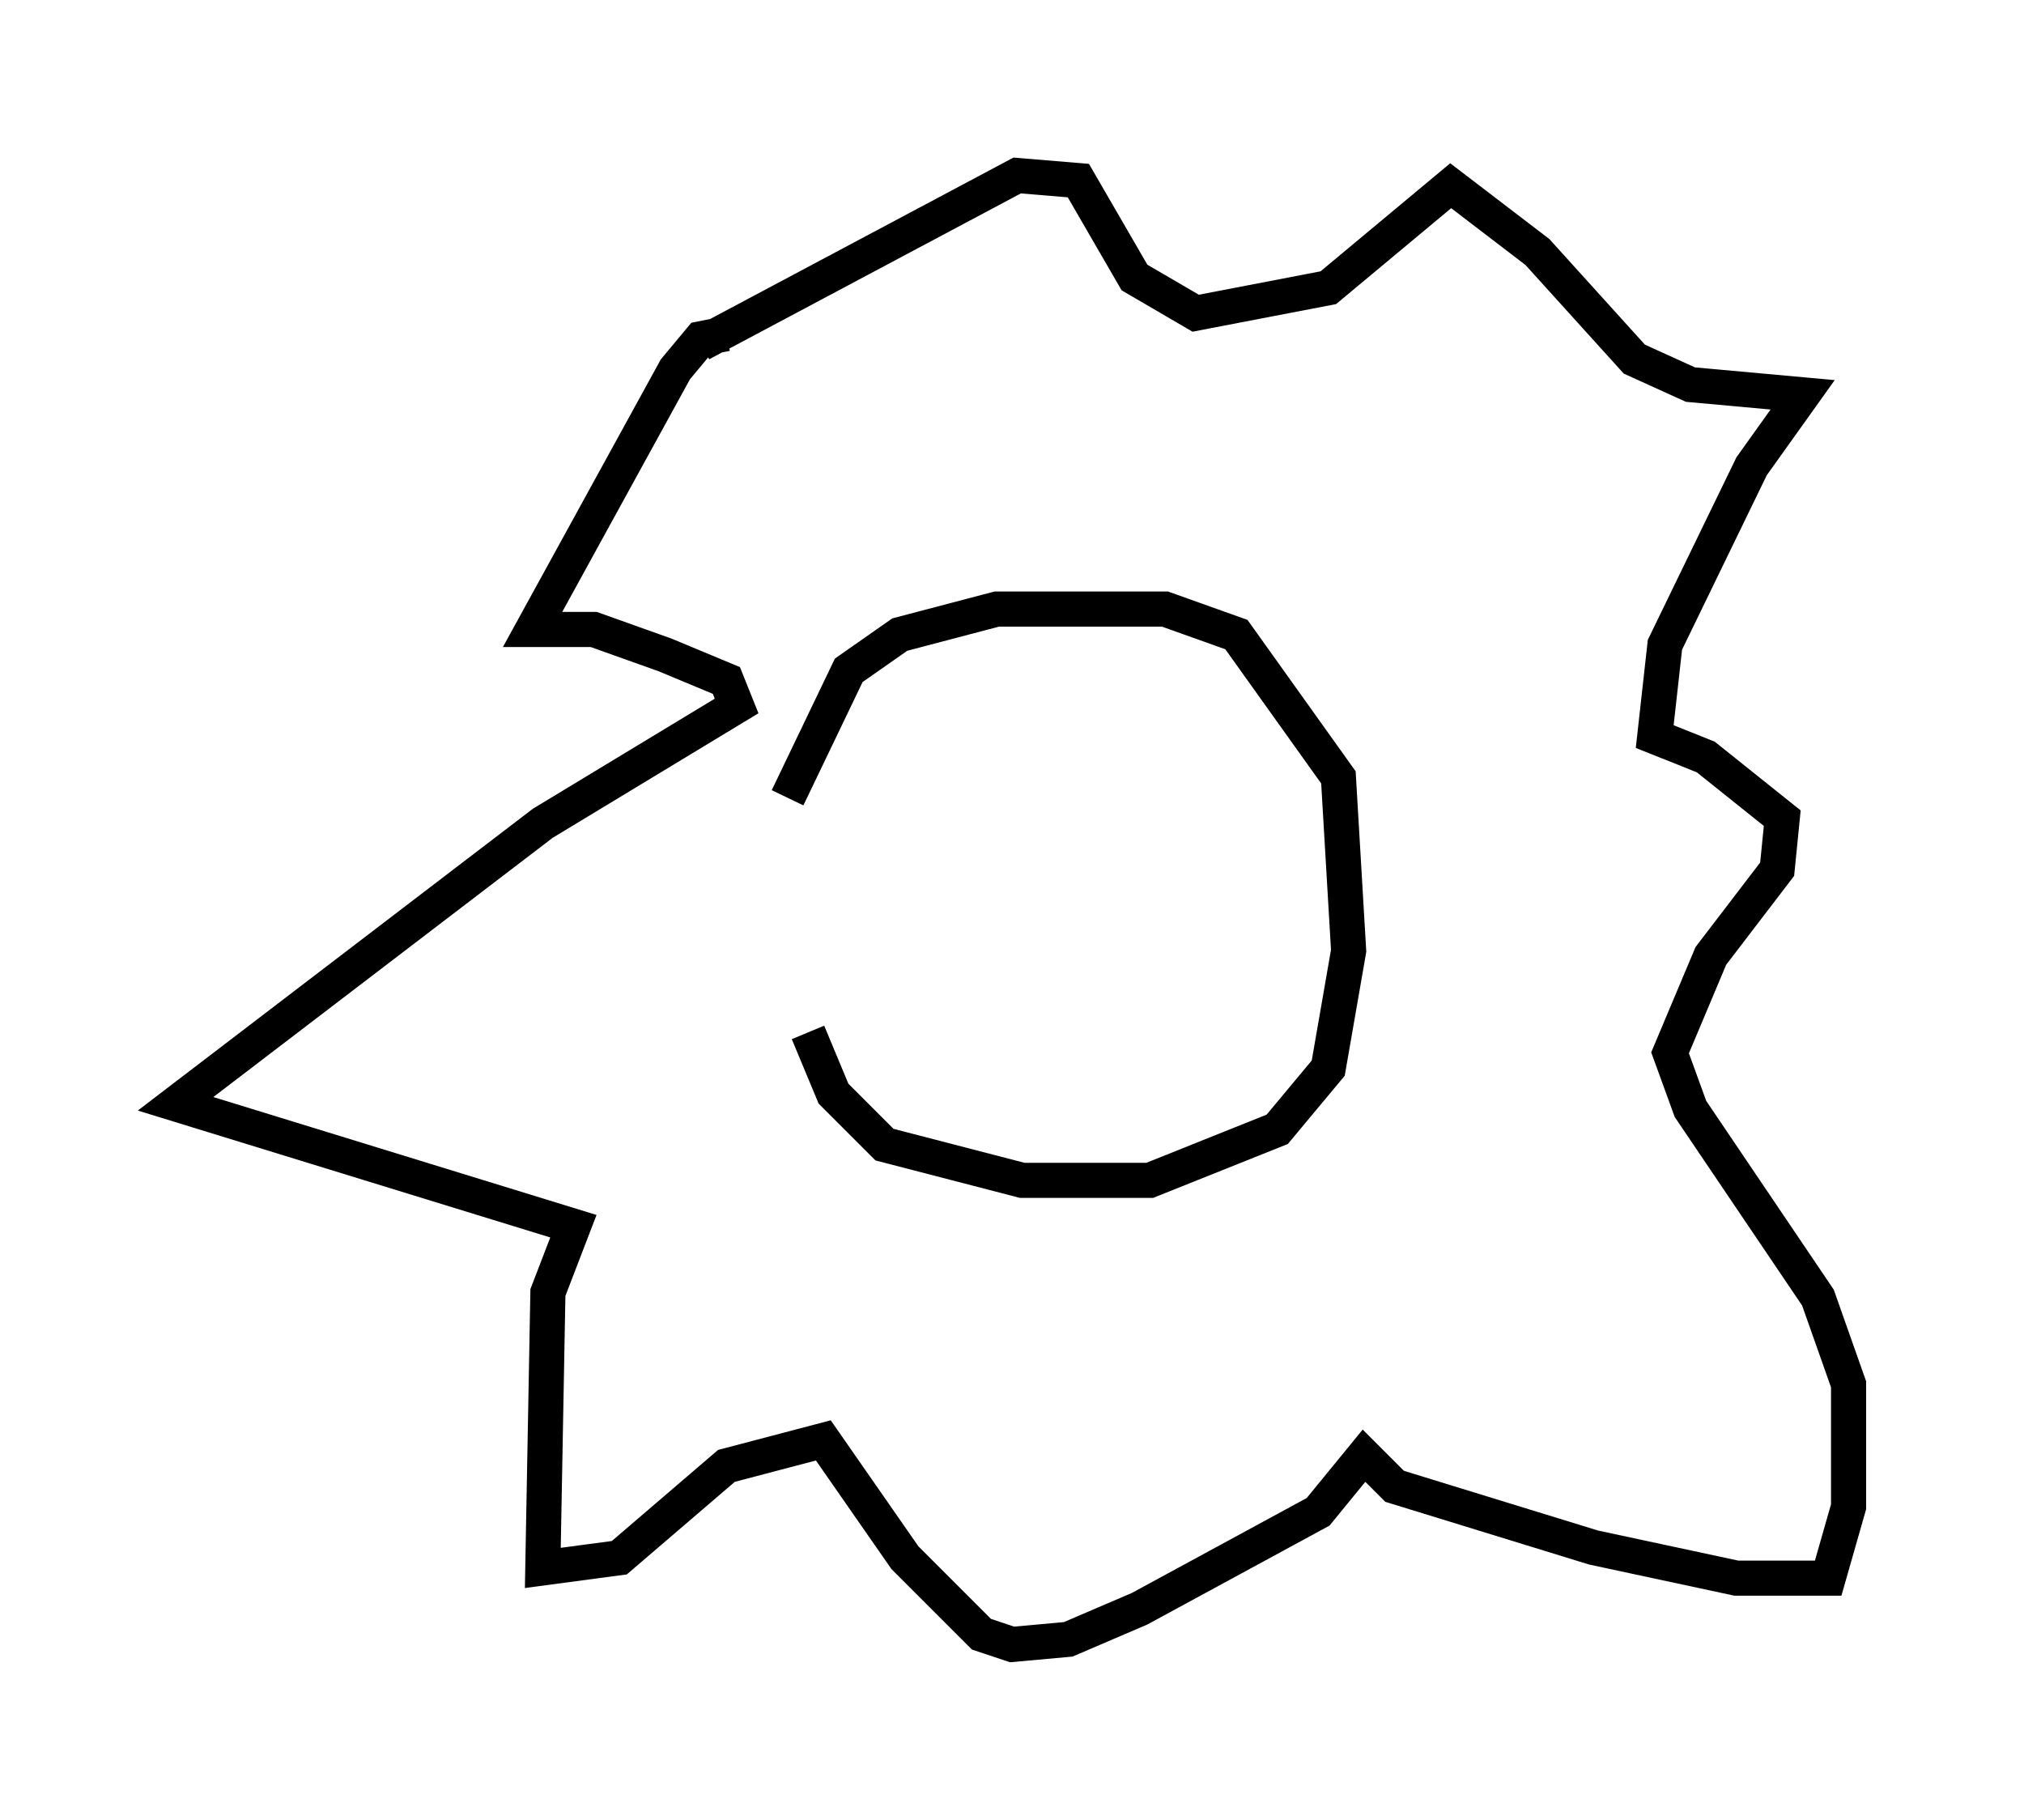 <?xml version="1.0" encoding="utf-8" ?>
<svg baseProfile="full" height="51.832" version="1.1" width="57.642" xmlns="http://www.w3.org/2000/svg" xmlns:ev="http://www.w3.org/2001/xml-events" xmlns:xlink="http://www.w3.org/1999/xlink"><defs /><rect fill="white" height="51.832" width="57.642" x="0" y="0" /><path d="M22.575, 22.285 m0.436, 7.117 l0.726, 1.743 1.453, 1.453 l3.922, 1.017 3.631, 0.0 l3.631, -1.453 1.453, -1.743 l0.581, -3.341 -0.291, -4.939 l-2.905, -4.067 -2.034, -0.726 l-4.793, 0.0 -2.76, 0.726 l-1.453, 1.017 -1.743, 3.631 m-1.743, -13.218 l-0.726, 0.145 -0.726, 0.872 l-4.067, 7.408 1.743, 0.0 l2.034, 0.726 1.743, 0.726 l0.291, 0.726 -5.52, 3.341 l-10.458, 7.989 11.33, 3.486 l-0.726, 1.888 -0.145, 7.844 l2.179, -0.291 3.05, -2.615 l2.76, -0.726 2.324, 3.341 l2.179, 2.179 0.872, 0.291 l1.598, -0.145 2.034, -0.872 l5.084, -2.76 1.307, -1.598 l0.872, 0.872 5.665, 1.743 l4.067, 0.872 2.615, 0.0 l0.581, -2.034 0.0, -3.486 l-0.872, -2.469 -3.631, -5.374 l-0.581, -1.598 1.162, -2.76 l1.888, -2.469 0.145, -1.453 l-2.179, -1.743 -1.453, -0.581 l0.291, -2.615 2.469, -5.084 l1.453, -2.034 -3.196, -0.291 l-1.598, -0.726 -2.76, -3.05 l-2.469, -1.888 -3.486, 2.905 l-3.777, 0.726 -1.743, -1.017 l-1.598, -2.76 -1.743, -0.145 l-9.006, 4.793 m0.0, 0.0 l0.0, 0.0 " fill="none" stroke="black" stroke-width="1" /></svg>